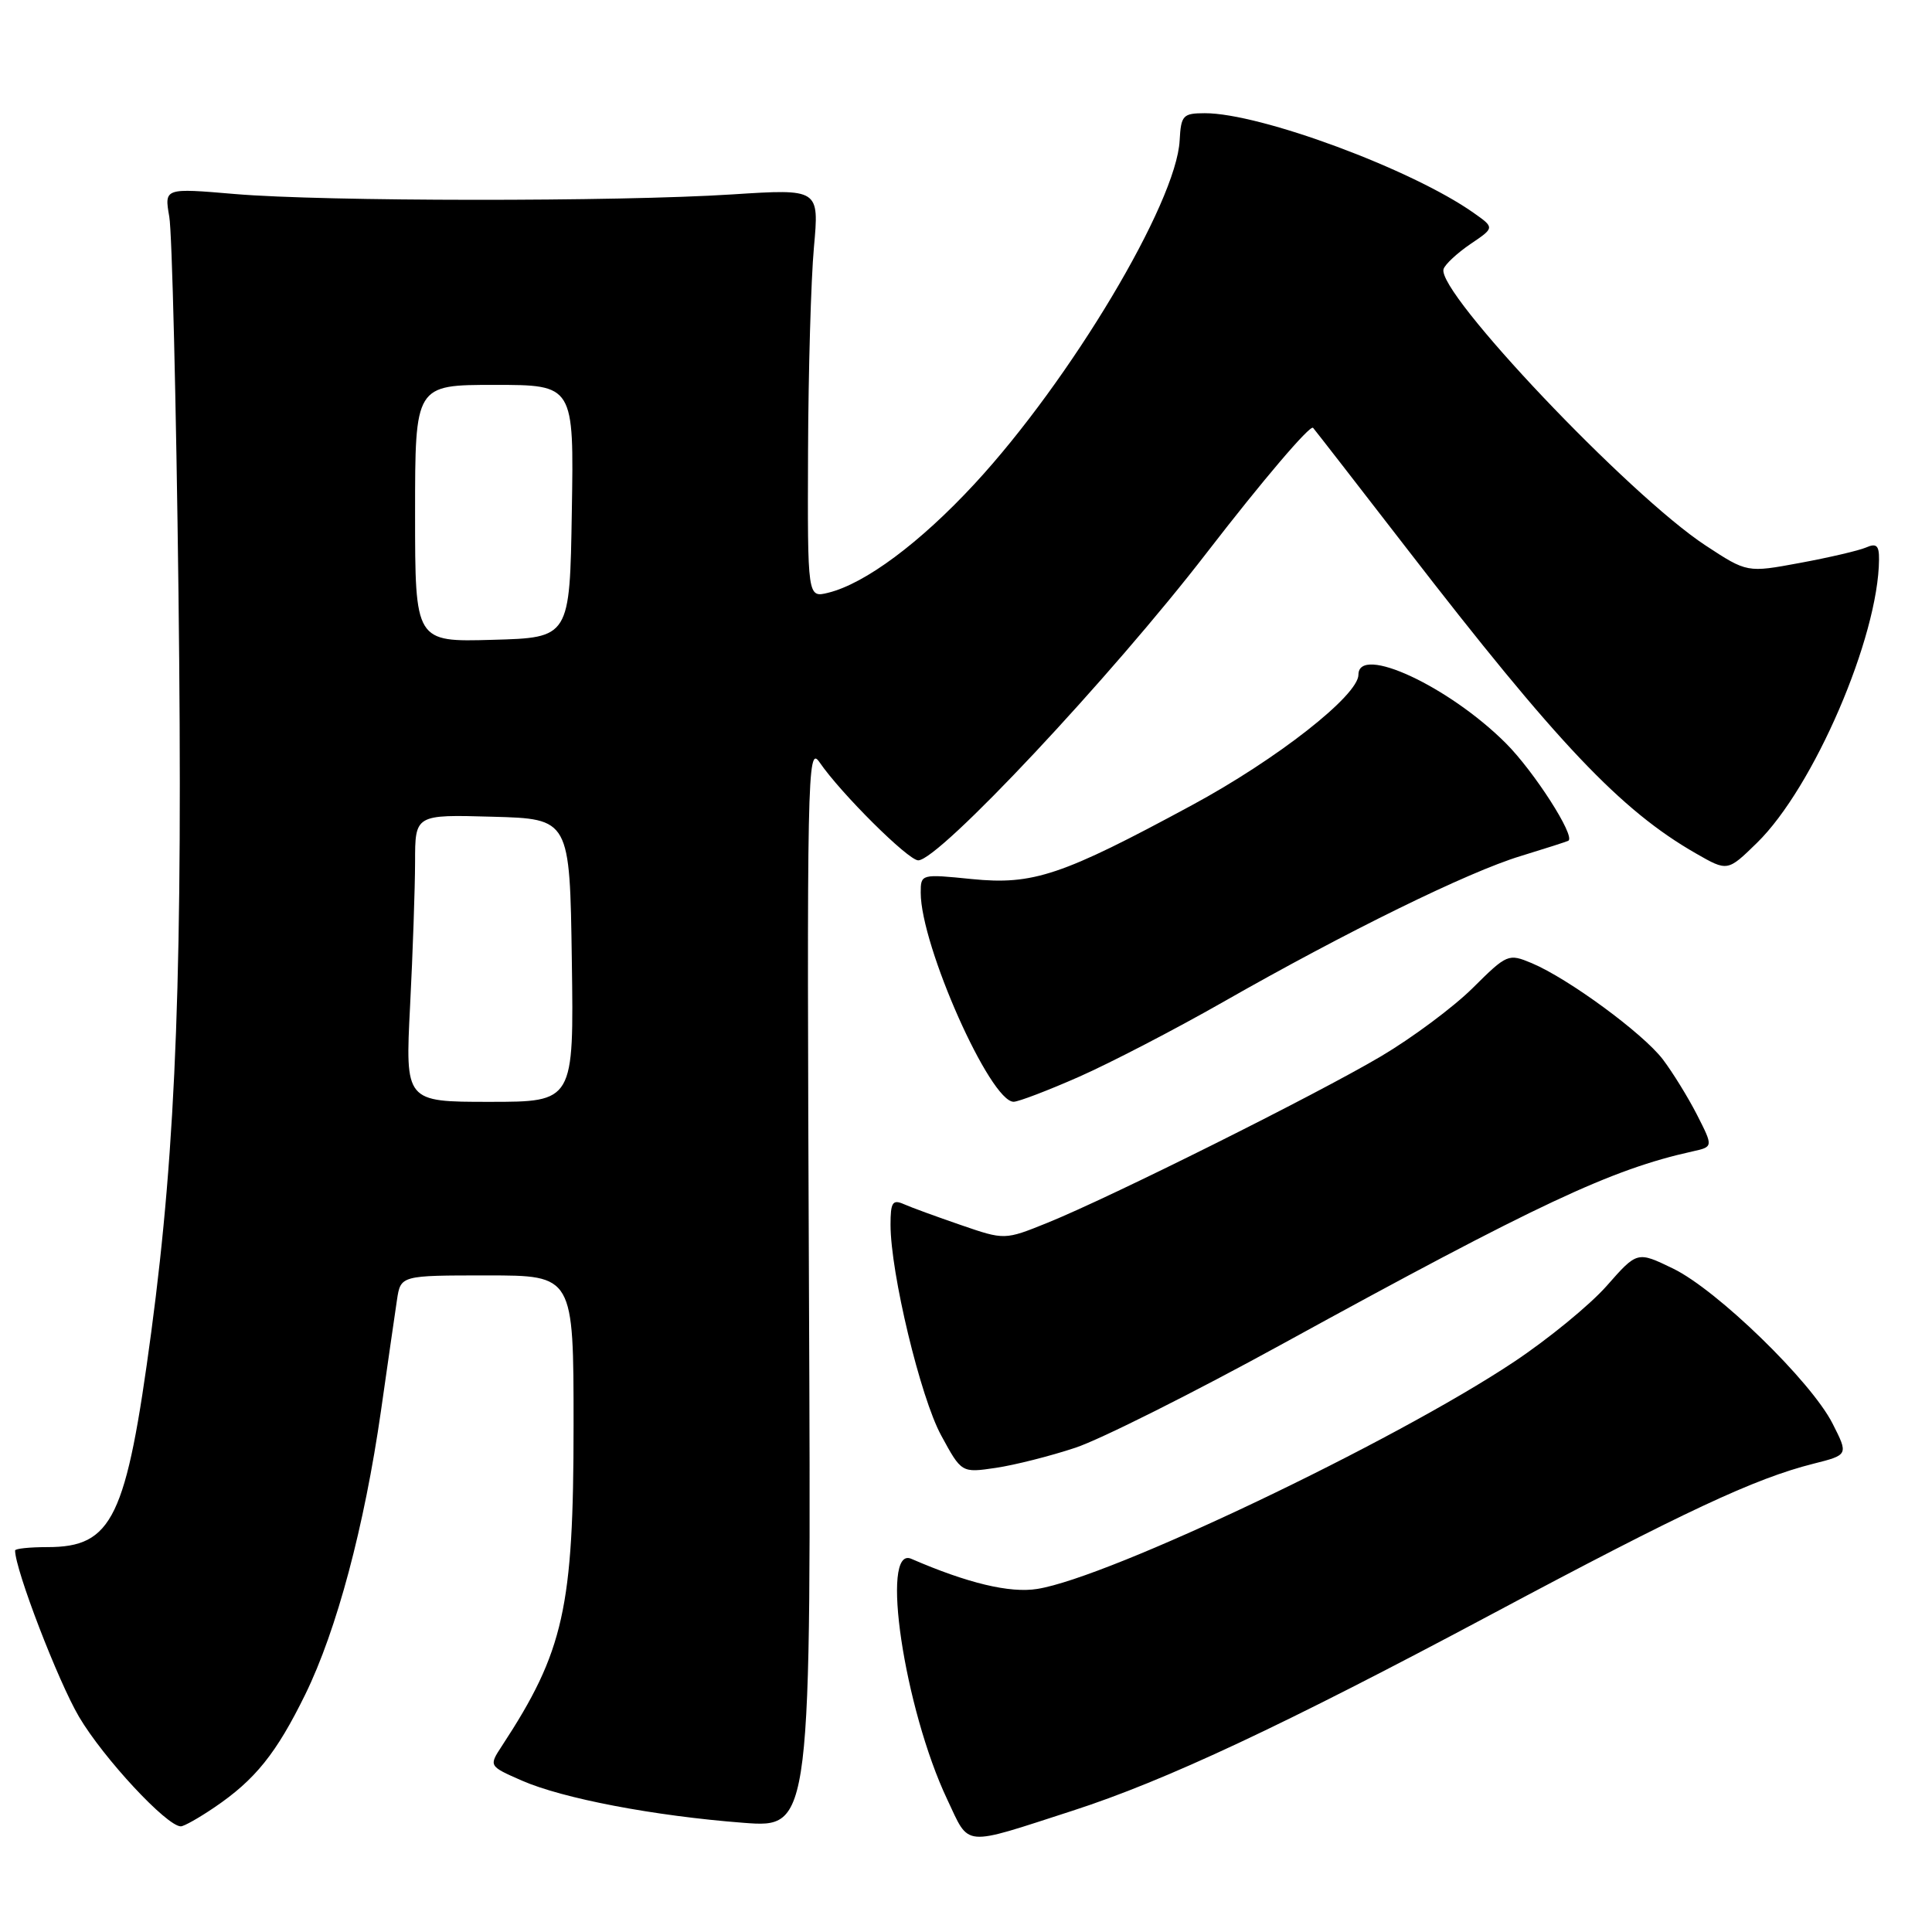 <?xml version="1.0" encoding="UTF-8" standalone="no"?>
<!DOCTYPE svg PUBLIC "-//W3C//DTD SVG 1.1//EN" "http://www.w3.org/Graphics/SVG/1.1/DTD/svg11.dtd" >
<svg xmlns="http://www.w3.org/2000/svg" xmlns:xlink="http://www.w3.org/1999/xlink" version="1.1" viewBox="0 0 256 256">
 <g >
 <path fill="currentColor"
d=" M 142.12 239.93 C 154.45 235.94 170.02 228.64 197.70 213.87 C 223.13 200.30 232.51 195.91 240.25 193.96 C 244.93 192.78 244.93 192.78 242.83 188.64 C 239.99 183.03 227.52 170.92 221.69 168.09 C 216.94 165.79 216.94 165.79 212.90 170.38 C 210.68 172.90 205.14 177.44 200.60 180.46 C 184.60 191.11 147.01 209.02 137.45 210.54 C 133.81 211.13 128.20 209.78 120.75 206.55 C 116.58 204.73 119.81 226.39 125.52 238.45 C 128.53 244.81 127.36 244.70 142.12 239.93 Z  M 28.41 239.49 C 33.81 235.83 36.61 232.35 40.46 224.50 C 44.62 215.99 48.28 202.29 50.48 186.95 C 51.38 180.65 52.33 174.04 52.60 172.25 C 53.09 169.00 53.09 169.00 64.55 169.00 C 76.00 169.00 76.00 169.00 76.00 188.89 C 76.00 213.05 74.71 218.83 66.51 231.34 C 64.76 234.01 64.76 234.01 69.13 235.93 C 74.55 238.31 86.65 240.62 98.50 241.53 C 107.50 242.22 107.50 242.22 107.19 170.36 C 106.90 102.44 106.98 98.64 108.59 101.00 C 111.38 105.09 120.34 114.00 121.67 114.00 C 124.42 114.00 147.22 89.70 159.94 73.19 C 167.28 63.68 173.60 56.25 173.99 56.69 C 174.37 57.14 179.96 64.34 186.42 72.70 C 206.36 98.52 214.76 107.38 224.71 113.08 C 228.91 115.49 228.91 115.49 232.81 111.68 C 240.31 104.36 248.91 84.41 248.98 74.14 C 249.00 72.27 248.64 71.94 247.25 72.55 C 246.29 72.96 242.35 73.88 238.50 74.59 C 231.50 75.89 231.50 75.89 226.00 72.28 C 215.85 65.63 190.29 38.67 191.28 35.65 C 191.48 35.02 193.09 33.53 194.85 32.33 C 198.05 30.17 198.05 30.17 195.27 28.21 C 187.10 22.44 167.01 14.99 159.64 15.00 C 156.74 15.01 156.49 15.28 156.31 18.60 C 155.89 26.86 141.83 50.40 129.12 64.13 C 121.90 71.93 114.64 77.33 109.75 78.54 C 107.00 79.22 107.00 79.22 107.07 59.86 C 107.11 49.21 107.46 37.02 107.85 32.76 C 108.55 25.02 108.55 25.02 97.03 25.76 C 81.81 26.74 42.93 26.71 31.14 25.71 C 21.77 24.91 21.77 24.91 22.43 28.71 C 22.80 30.79 23.34 53.21 23.65 78.53 C 24.25 128.05 23.38 151.51 20.04 176.52 C 16.73 201.23 14.91 205.00 6.28 205.00 C 3.92 205.00 2.00 205.20 2.00 205.45 C 2.00 207.97 7.71 222.81 10.48 227.50 C 13.71 232.97 22.10 242.00 23.96 242.00 C 24.38 242.00 26.38 240.87 28.41 239.49 Z  M 142.50 191.83 C 145.80 190.74 158.18 184.53 170.00 178.04 C 203.77 159.51 213.49 154.95 224.26 152.57 C 227.02 151.96 227.02 151.96 224.87 147.73 C 223.68 145.40 221.64 142.10 220.34 140.38 C 217.70 136.92 207.83 129.67 202.96 127.62 C 199.87 126.33 199.69 126.40 195.15 130.91 C 192.59 133.45 187.12 137.52 183.00 139.96 C 174.40 145.05 147.25 158.60 138.81 162.02 C 133.12 164.32 133.12 164.32 127.31 162.32 C 124.11 161.22 120.71 159.98 119.75 159.55 C 118.27 158.90 118.00 159.33 118.00 162.28 C 118.00 168.66 121.96 185.16 124.71 190.20 C 127.41 195.17 127.41 195.17 131.95 194.50 C 134.45 194.13 139.20 192.93 142.50 191.83 Z  M 143.00 142.67 C 147.12 140.85 155.68 136.41 162.00 132.81 C 178.41 123.45 194.53 115.54 201.50 113.43 C 204.80 112.42 207.64 111.51 207.82 111.40 C 208.77 110.79 203.27 102.22 199.54 98.49 C 192.00 90.95 180.00 85.37 180.00 89.40 C 180.00 92.14 169.20 100.61 157.94 106.69 C 140.69 116.02 136.89 117.29 128.77 116.48 C 122.04 115.80 122.00 115.81 122.00 118.29 C 122.00 125.31 131.21 146.02 134.32 145.99 C 134.97 145.98 138.88 144.49 143.00 142.67 Z  M 54.34 133.25 C 54.70 126.24 54.99 117.67 55.00 114.22 C 55.00 107.93 55.00 107.93 65.25 108.22 C 75.50 108.50 75.50 108.50 75.77 127.25 C 76.04 146.00 76.04 146.00 64.87 146.00 C 53.69 146.00 53.69 146.00 54.34 133.25 Z  M 55.00 68.03 C 55.00 51.00 55.00 51.00 65.52 51.00 C 76.05 51.00 76.05 51.00 75.77 67.75 C 75.50 84.50 75.50 84.50 65.25 84.78 C 55.00 85.07 55.00 85.07 55.00 68.03 Z "/>
</g>
</svg>
